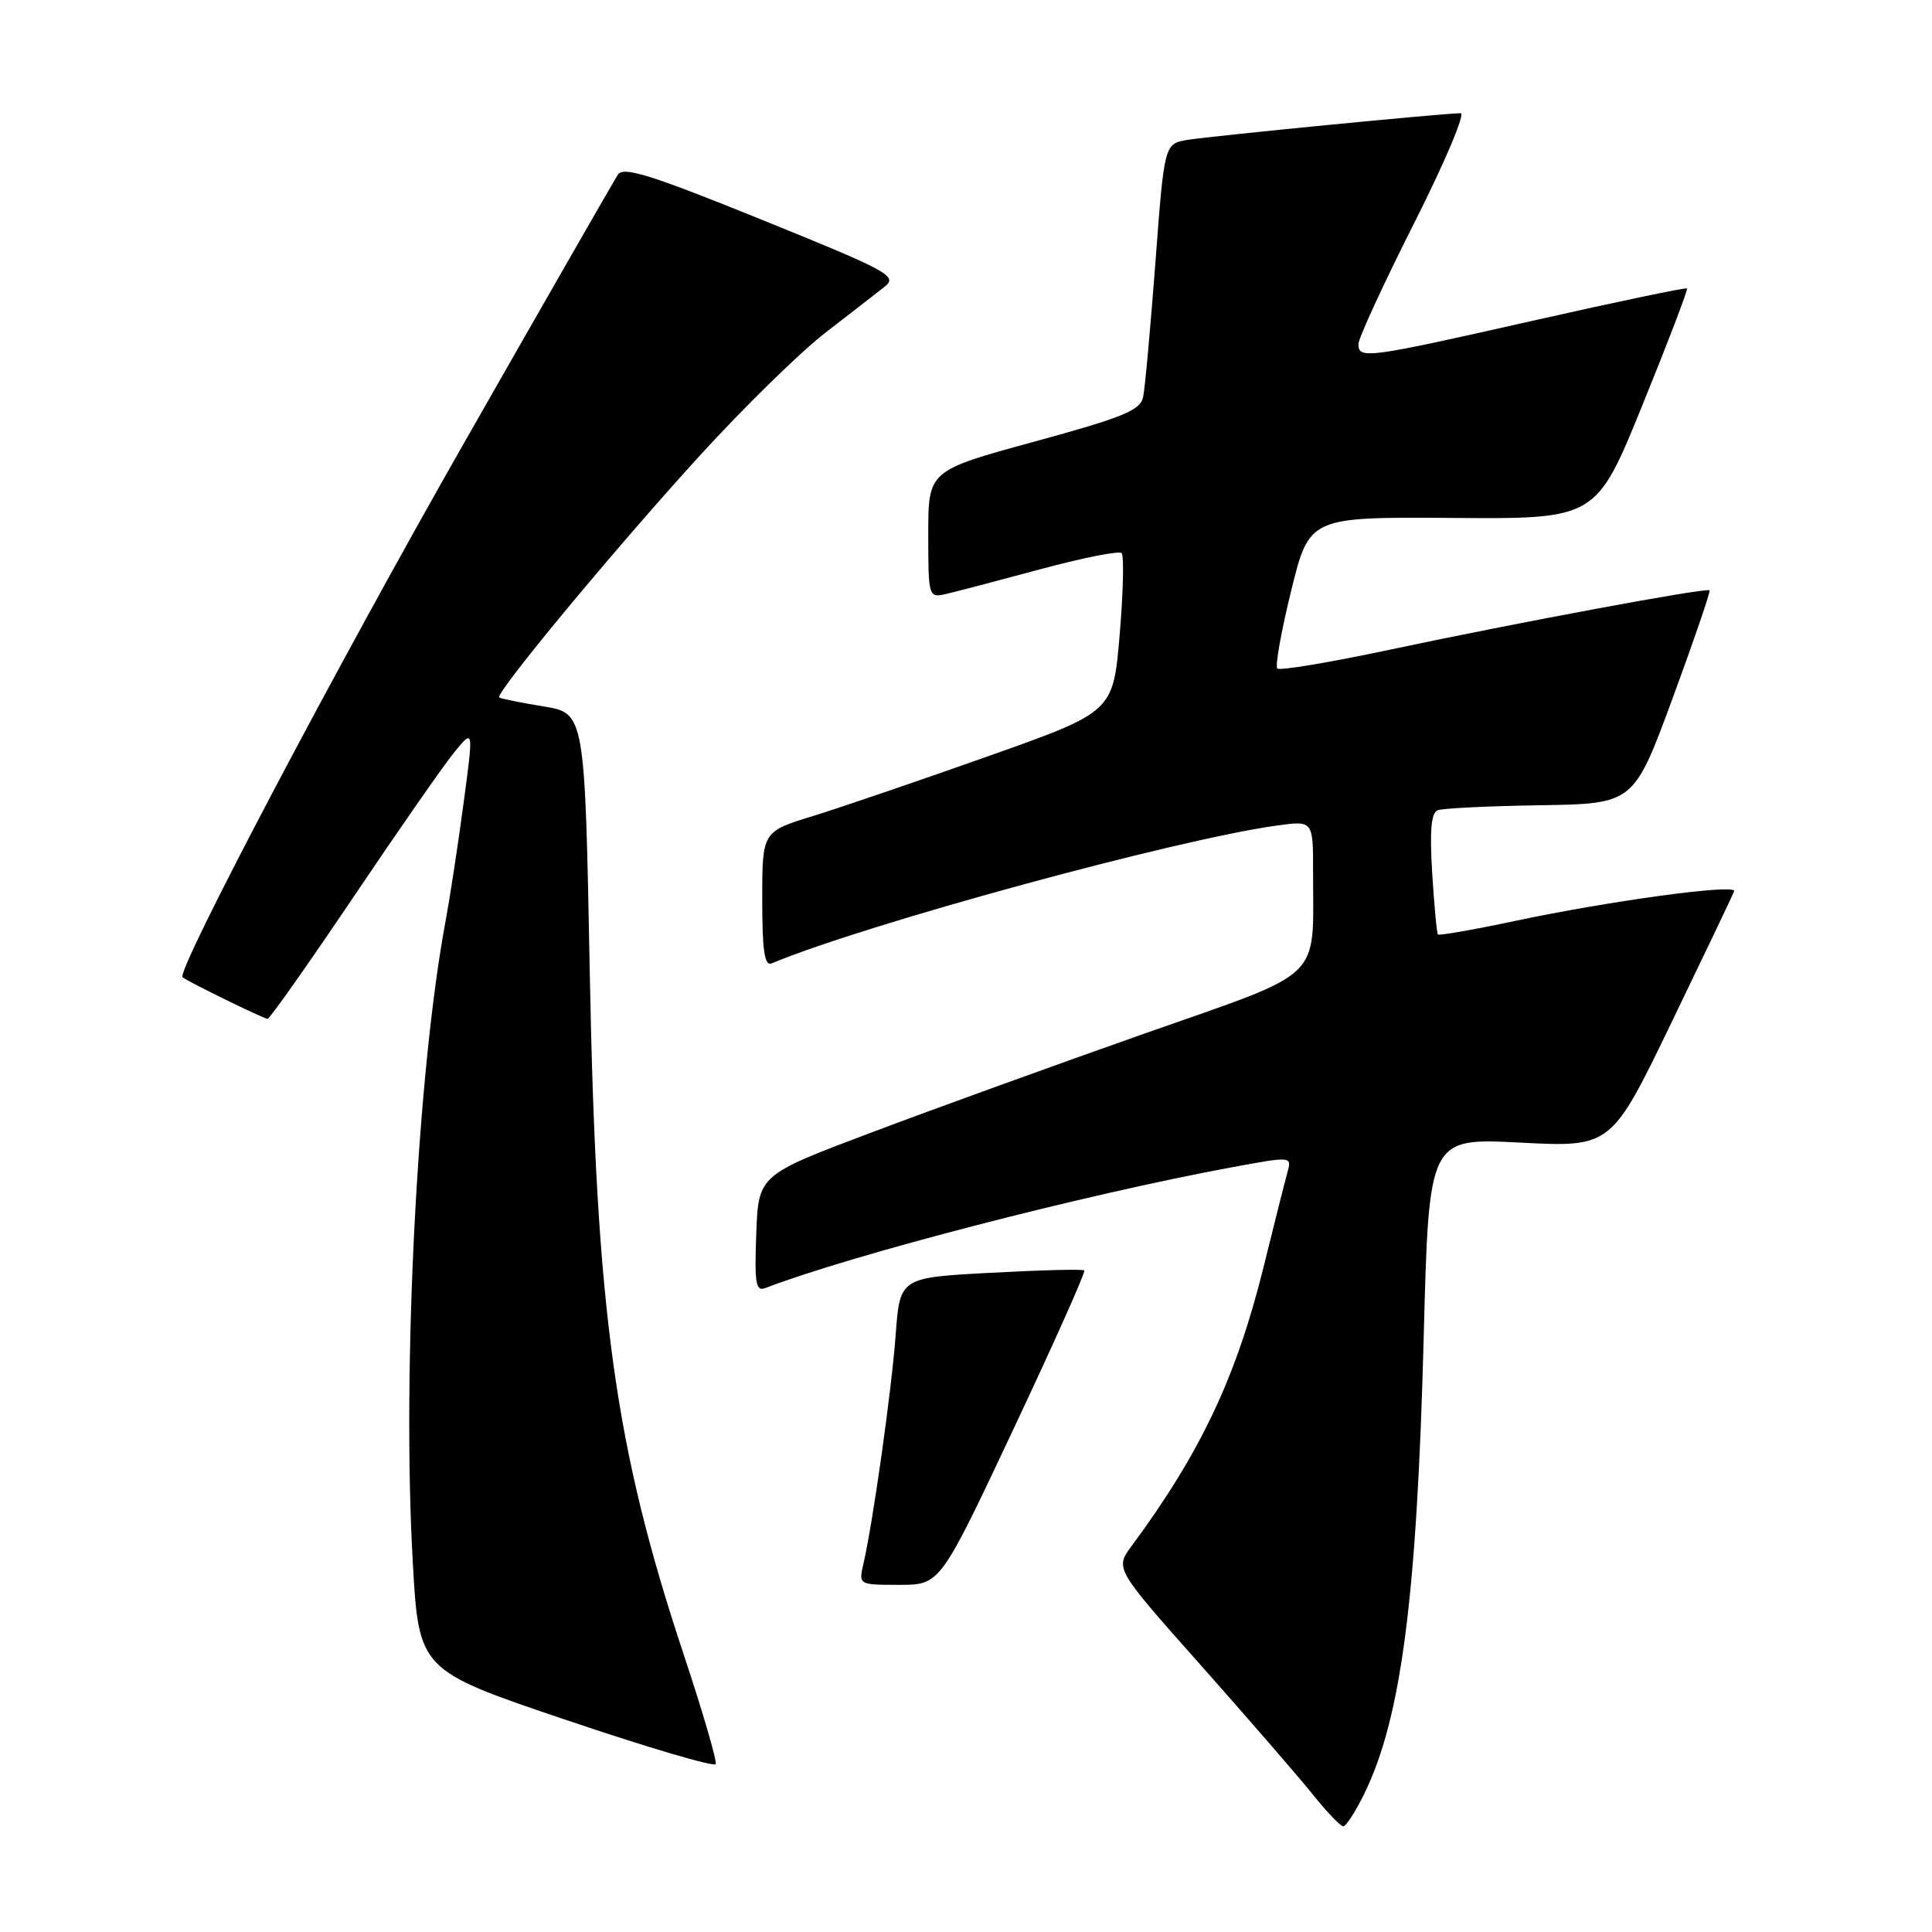 <?xml version="1.0" encoding="UTF-8" standalone="no"?>
<!DOCTYPE svg PUBLIC "-//W3C//DTD SVG 1.1//EN" "http://www.w3.org/Graphics/SVG/1.1/DTD/svg11.dtd" >
<svg xmlns="http://www.w3.org/2000/svg" xmlns:xlink="http://www.w3.org/1999/xlink" version="1.1" viewBox="0 0 256 256">
 <g >
 <path fill="currentColor"
d=" M 180.74 237.75 C 185.66 227.76 187.75 211.74 188.65 177.14 C 189.33 150.78 189.33 150.78 201.41 151.40 C 213.50 152.02 213.50 152.02 221.50 135.45 C 225.90 126.34 229.63 118.53 229.78 118.09 C 230.15 117.08 213.38 119.35 200.65 122.05 C 195.23 123.20 190.68 123.99 190.53 123.82 C 190.38 123.64 190.04 119.97 189.77 115.66 C 189.43 110.05 189.63 107.69 190.51 107.36 C 191.18 107.10 197.29 106.80 204.10 106.70 C 216.48 106.50 216.48 106.50 221.64 92.50 C 224.47 84.80 226.67 78.37 226.53 78.22 C 226.17 77.83 201.33 82.44 184.15 86.09 C 176.26 87.77 169.55 88.89 169.25 88.58 C 168.94 88.27 169.77 83.63 171.09 78.26 C 173.50 68.50 173.50 68.50 192.50 68.63 C 211.50 68.77 211.50 68.77 217.65 53.63 C 221.03 45.31 223.68 38.38 223.54 38.22 C 223.40 38.07 214.26 39.98 203.23 42.47 C 181.06 47.48 180.00 47.62 180.00 45.59 C 180.00 44.82 183.32 37.62 187.37 29.59 C 191.42 21.57 194.20 15.00 193.55 15.00 C 191.41 15.00 160.58 18.01 157.39 18.53 C 154.28 19.04 154.28 19.04 153.10 34.77 C 152.44 43.42 151.72 51.44 151.47 52.60 C 151.11 54.37 148.84 55.30 137.02 58.53 C 123.00 62.36 123.00 62.36 123.00 70.80 C 123.00 79.03 123.05 79.22 125.25 78.73 C 126.49 78.45 132.12 76.97 137.76 75.45 C 143.40 73.93 148.29 72.95 148.62 73.29 C 148.95 73.62 148.84 78.49 148.36 84.11 C 147.50 94.33 147.50 94.33 131.00 100.18 C 121.92 103.40 111.46 106.97 107.75 108.12 C 101.00 110.19 101.00 110.19 101.00 119.18 C 101.00 125.98 101.30 128.04 102.25 127.65 C 114.85 122.40 155.91 111.21 169.26 109.38 C 174.00 108.73 174.00 108.73 173.99 115.61 C 173.97 130.18 175.75 128.48 151.66 136.95 C 140.02 141.05 123.75 146.94 115.50 150.05 C 100.50 155.70 100.50 155.70 100.21 163.47 C 99.96 170.01 100.15 171.16 101.39 170.68 C 113.02 166.22 143.75 158.27 163.34 154.65 C 171.18 153.21 171.18 153.21 170.59 155.35 C 170.26 156.53 168.83 162.22 167.40 168.00 C 163.81 182.49 159.06 192.53 149.94 204.86 C 147.74 207.85 147.74 207.85 159.13 220.67 C 165.39 227.73 172.05 235.41 173.93 237.75 C 175.80 240.09 177.63 242.00 177.99 242.00 C 178.35 242.00 179.59 240.09 180.74 237.75 Z  M 90.60 219.25 C 81.45 191.71 79.00 173.95 78.15 129.00 C 77.50 94.50 77.50 94.50 72.00 93.60 C 68.97 93.11 66.34 92.57 66.15 92.42 C 65.54 91.92 81.60 72.56 92.71 60.39 C 98.58 53.96 106.06 46.64 109.35 44.10 C 112.63 41.57 116.17 38.82 117.22 37.99 C 118.99 36.59 117.83 35.96 100.95 29.12 C 86.34 23.20 82.60 22.02 81.88 23.13 C 81.39 23.88 72.26 39.80 61.60 58.50 C 44.57 88.36 23.31 128.71 24.19 129.49 C 24.82 130.04 34.95 135.00 35.45 135.00 C 35.74 135.00 40.89 127.69 46.91 118.75 C 52.93 109.81 58.95 101.17 60.30 99.54 C 62.75 96.58 62.75 96.58 61.41 106.54 C 60.68 112.02 59.61 118.97 59.05 122.00 C 55.28 142.14 53.26 181.49 54.69 206.90 C 55.50 221.31 55.50 221.31 75.00 227.90 C 85.72 231.53 94.65 234.16 94.83 233.75 C 95.02 233.34 93.11 226.81 90.60 219.25 Z  M 134.30 189.34 C 139.65 177.98 143.87 168.53 143.68 168.34 C 143.49 168.15 137.91 168.29 131.29 168.65 C 119.24 169.29 119.24 169.29 118.68 176.90 C 118.13 184.32 115.67 201.76 114.40 207.25 C 113.77 209.99 113.79 210.00 119.17 210.00 C 124.57 210.00 124.57 210.00 134.30 189.34 Z "/>
</g>
</svg>